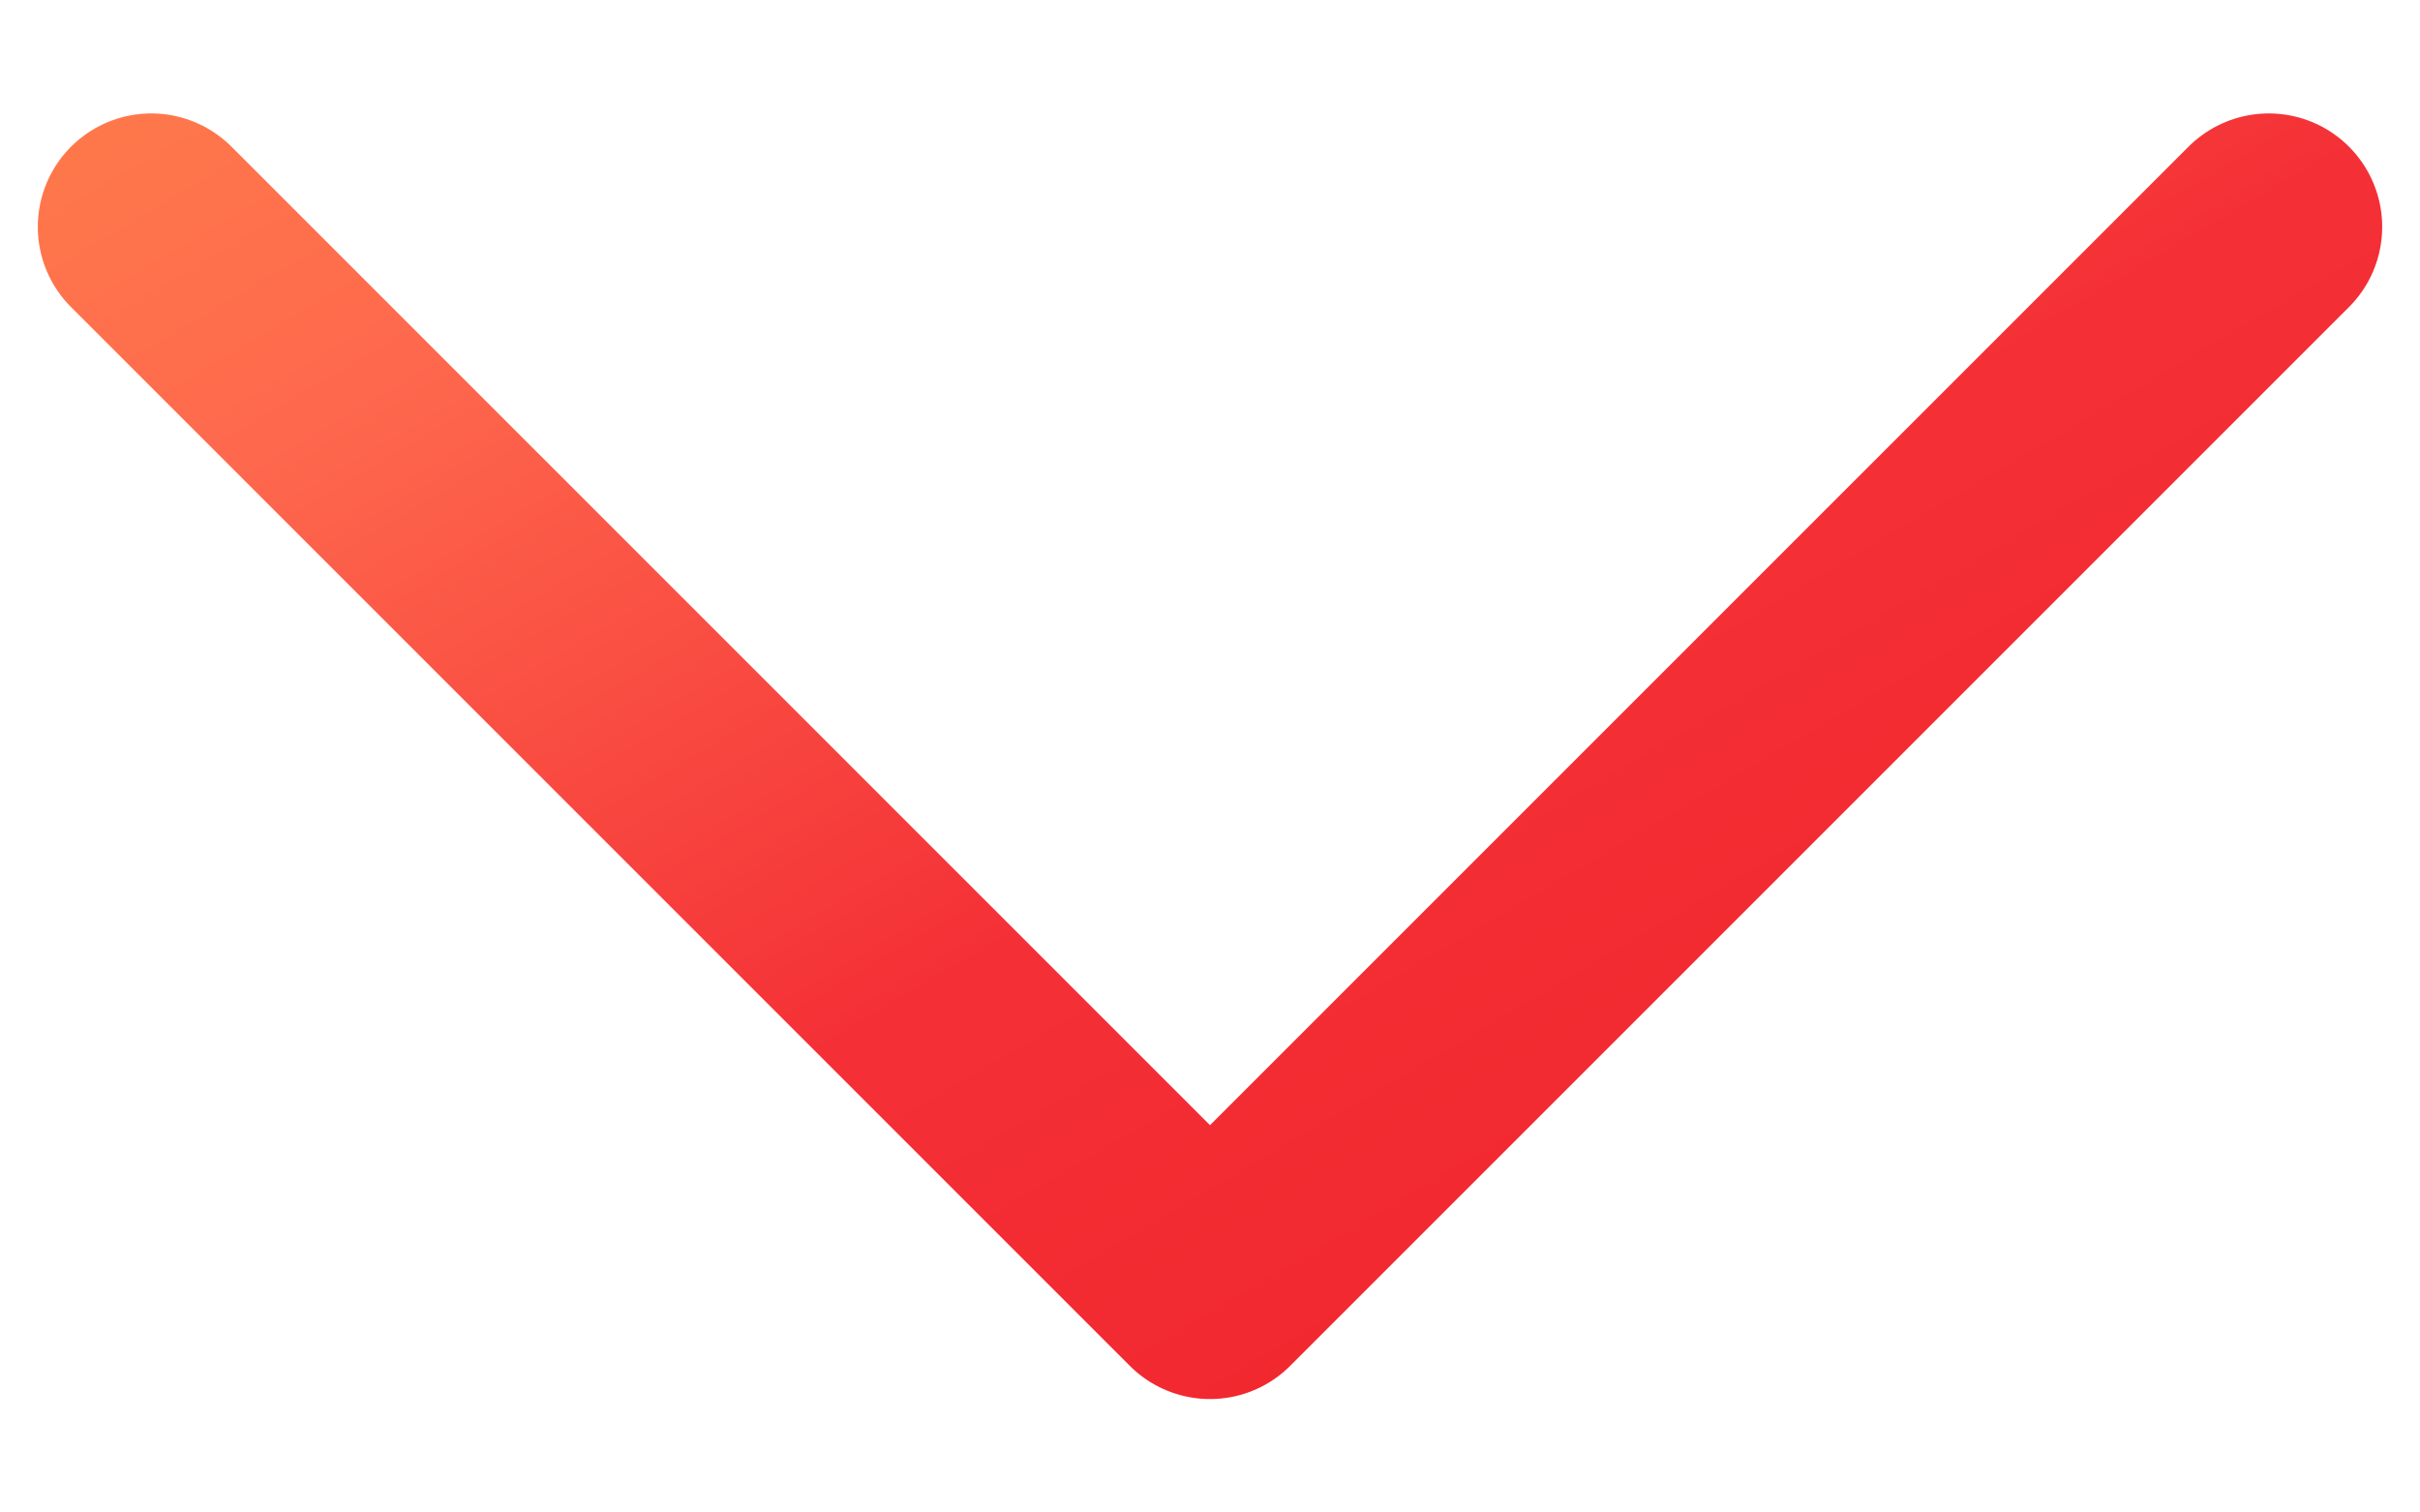<svg width="16" height="10" viewBox="0 0 16 10" fill="none" xmlns="http://www.w3.org/2000/svg">
<path d="M15 1.5L8 8.5L1 1.5" stroke="url(#paint0_linear_10861_22520)" stroke-width="1.5" stroke-linecap="round" stroke-linejoin="round"/>
<defs>
<linearGradient id="paint0_linear_10861_22520" x1="-9.379" y1="-2.656" x2="4.9" y2="21.559" gradientUnits="userSpaceOnUse">
<stop stop-color="#FBB04C"/>
<stop offset="0.177" stop-color="#FD8C48"/>
<stop offset="0.375" stop-color="#FE684D"/>
<stop offset="0.562" stop-color="#F43036"/>
<stop offset="0.76" stop-color="#F0232B"/>
<stop offset="0.919" stop-color="#ED1C24"/>
<stop offset="1" stop-color="#ED1C24"/>
</linearGradient>
</defs>
</svg>
